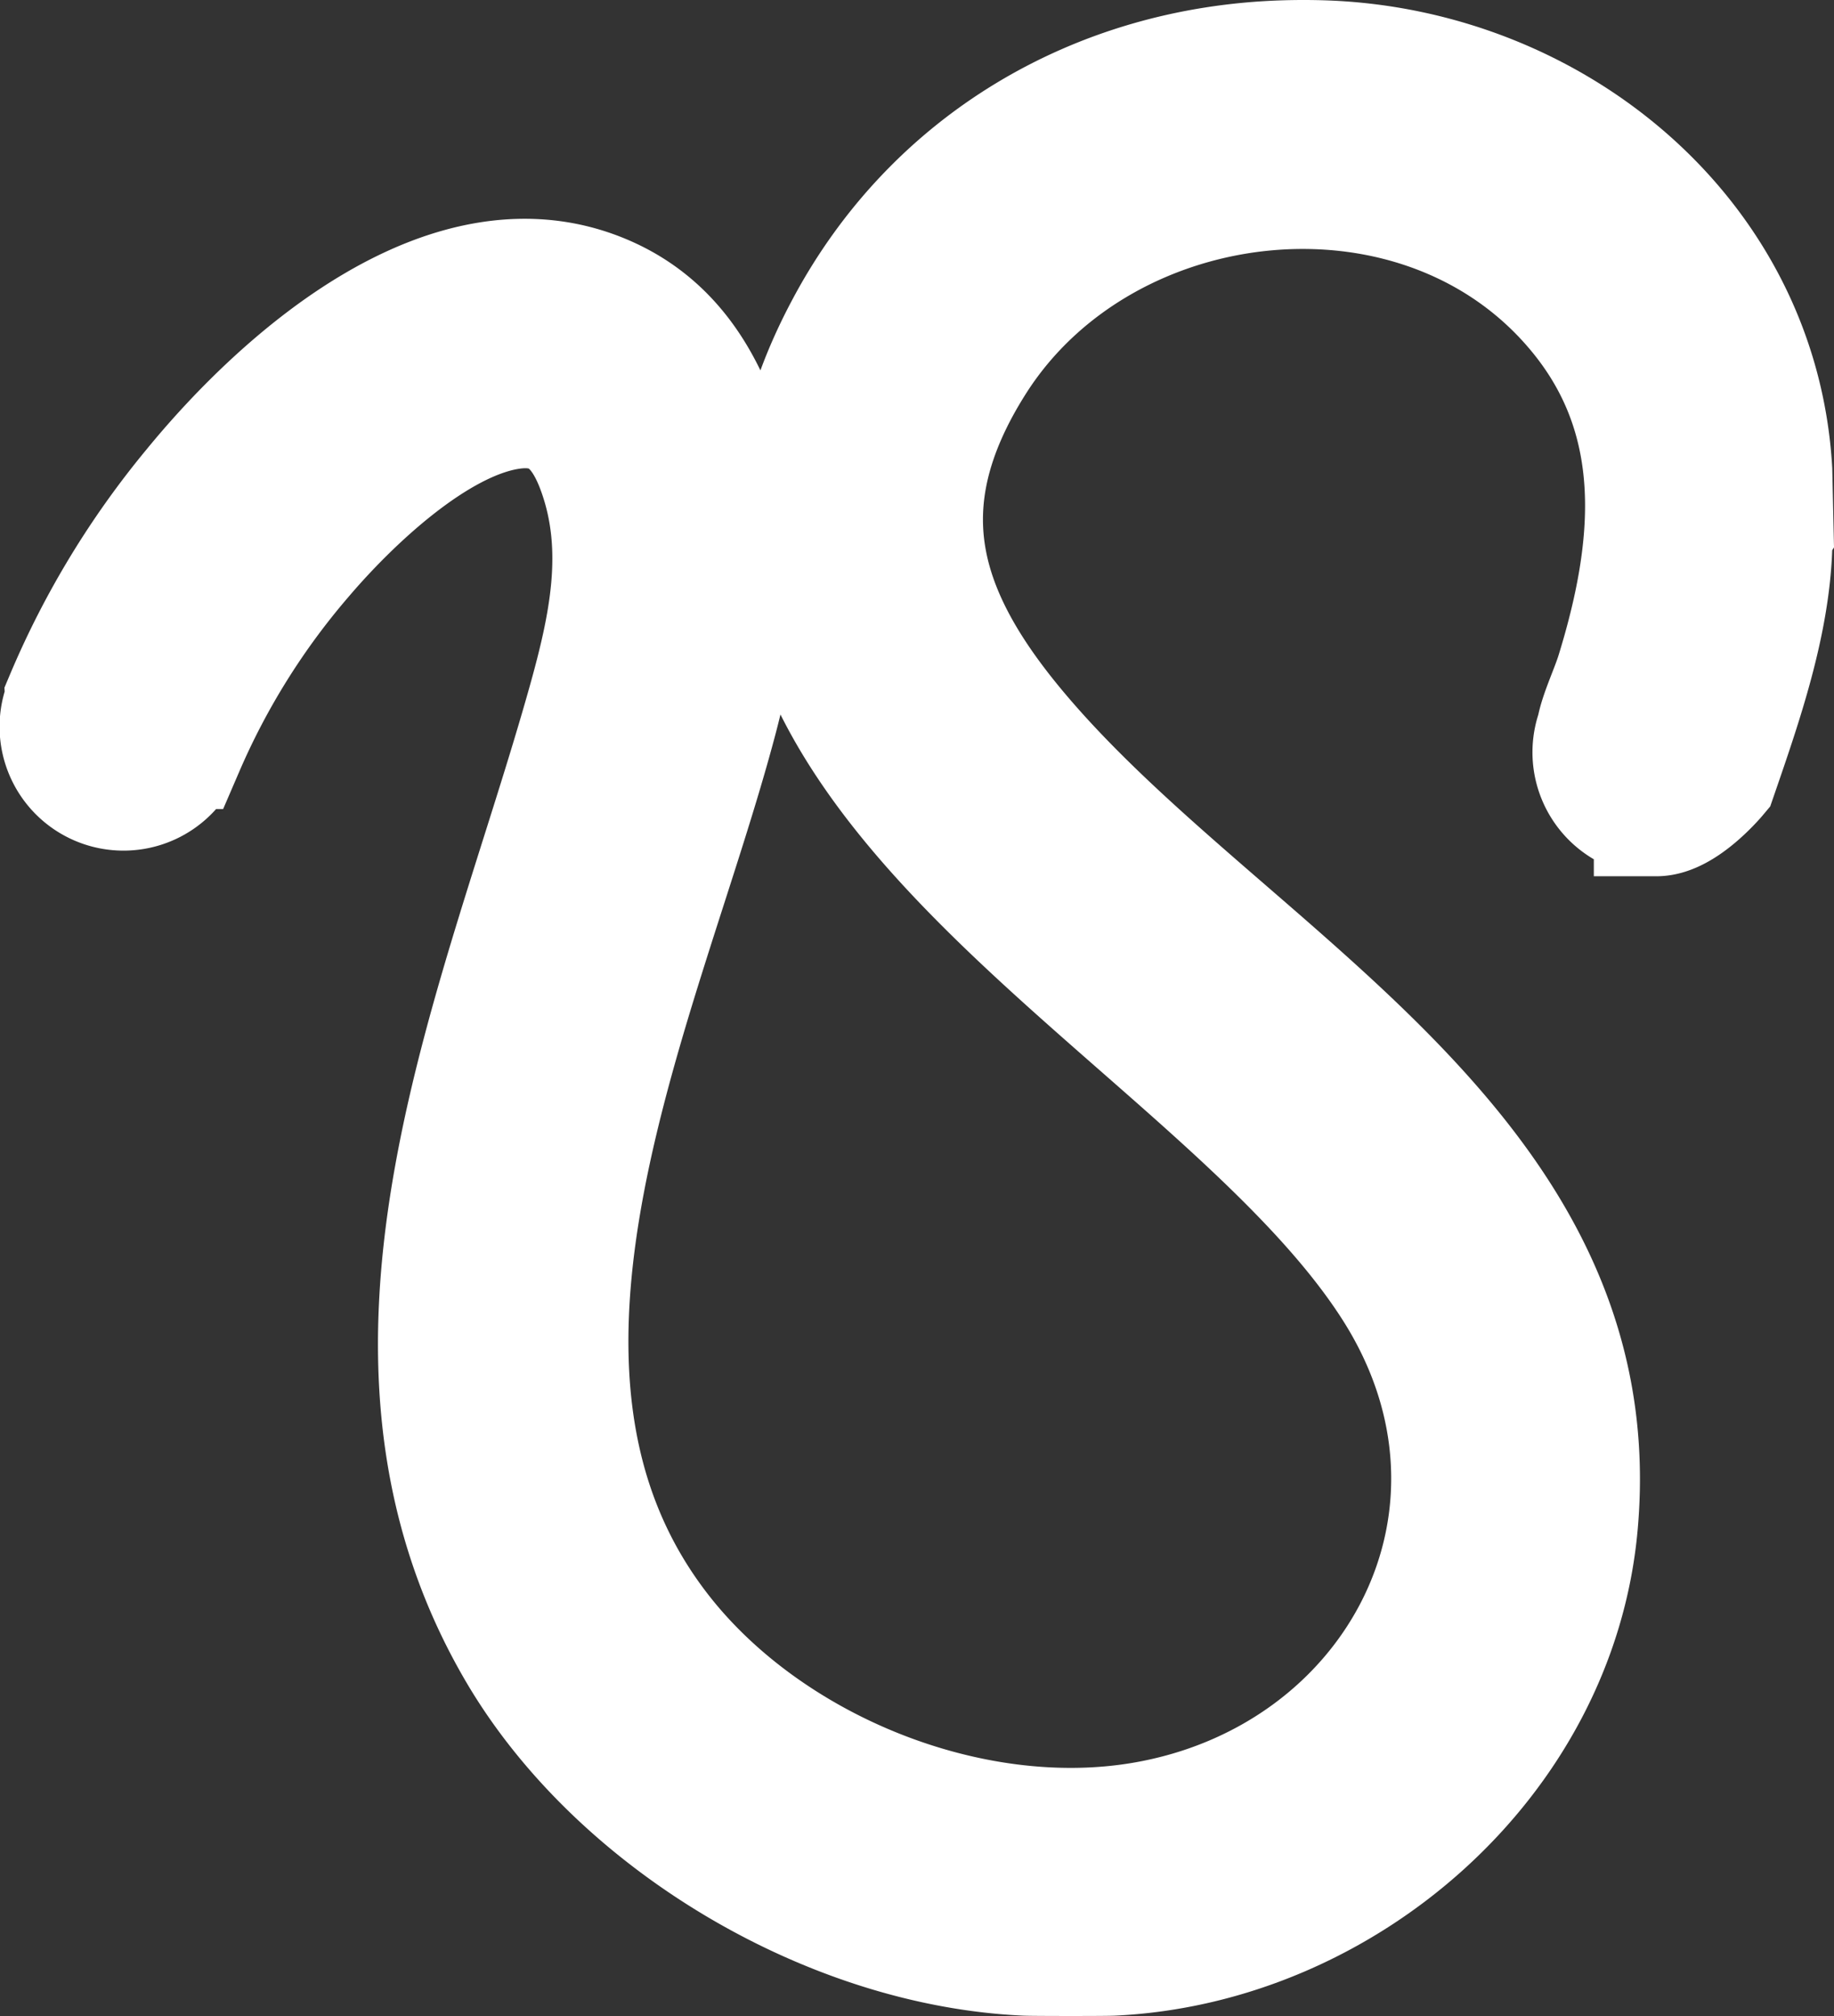 <svg xmlns="http://www.w3.org/2000/svg" viewBox="0 0 322.48 354.47"><rect x="0" y="0" width="322.48" height="354.47" fill="#333333" stroke="none"/><defs><style>.cls-1{fill:#fff;stroke:#fff;stroke-miterlimit:10;stroke-width:22px;}</style></defs><g id="Layer_2" data-name="Layer 2"><g id="Opt_3_-_2024_" data-name="Opt 3 - 2024+"><g id="Icon_on_wite" data-name="Icon on wite"><path class="cls-1" d="M311.41,93.16c-.42.66-.2,1.8-.22,2.63-.36,13.65-5.26,27.72-9.66,40.49,0,0-5.7,6.79-10.28,6.79a10.8,10.8,0,0,1-10.08-14.65,3.13,3.13,0,0,1,.08-.49c.61-2.76,2.39-6.52,3.29-9.41,6.8-22,8.91-44.43-6.42-63.34-27.43-33.84-84-27.88-106.92,8-16.57,26-9.67,46,9.17,67.64C216.72,172.58,282.82,203,277,268c-3.66,41.13-40.85,73.5-81.44,75.42-1.49.07-13.83.06-15.1,0-34.46-1.51-71.7-23.69-89.07-53.35C60.3,236.93,88.86,176.74,103.74,123.6c3.77-13.46,6.67-27,1.87-40.62-2.71-7.72-7.13-12.79-16-11.43C76.35,73.56,61.24,88,52.85,97.88A130.48,130.48,0,0,0,32,131.25l-.07,0A10.79,10.79,0,1,1,12,123.08a.36.36,0,0,1-.1-.23,147.72,147.72,0,0,1,22.33-36.8c15.86-19.41,45.6-45.72,72.61-33.43,10.63,4.84,16.43,14,19.93,24.74,5.34,16.42,3.27,32.4-1,48.74-13,49.29-46.06,114.72-9.83,161.15,18.9,24.22,54.43,38.71,85,33.56,45.13-7.63,69.95-54.59,44.41-94.64-32.76-51.38-137-92.45-96.23-168.48C164.44,29,193,12.13,225.58,11.06c2.33-.08,4.91-.08,7.23,0,40,1.37,76,30.54,78.37,71.72Z"/></g></g></g></svg>